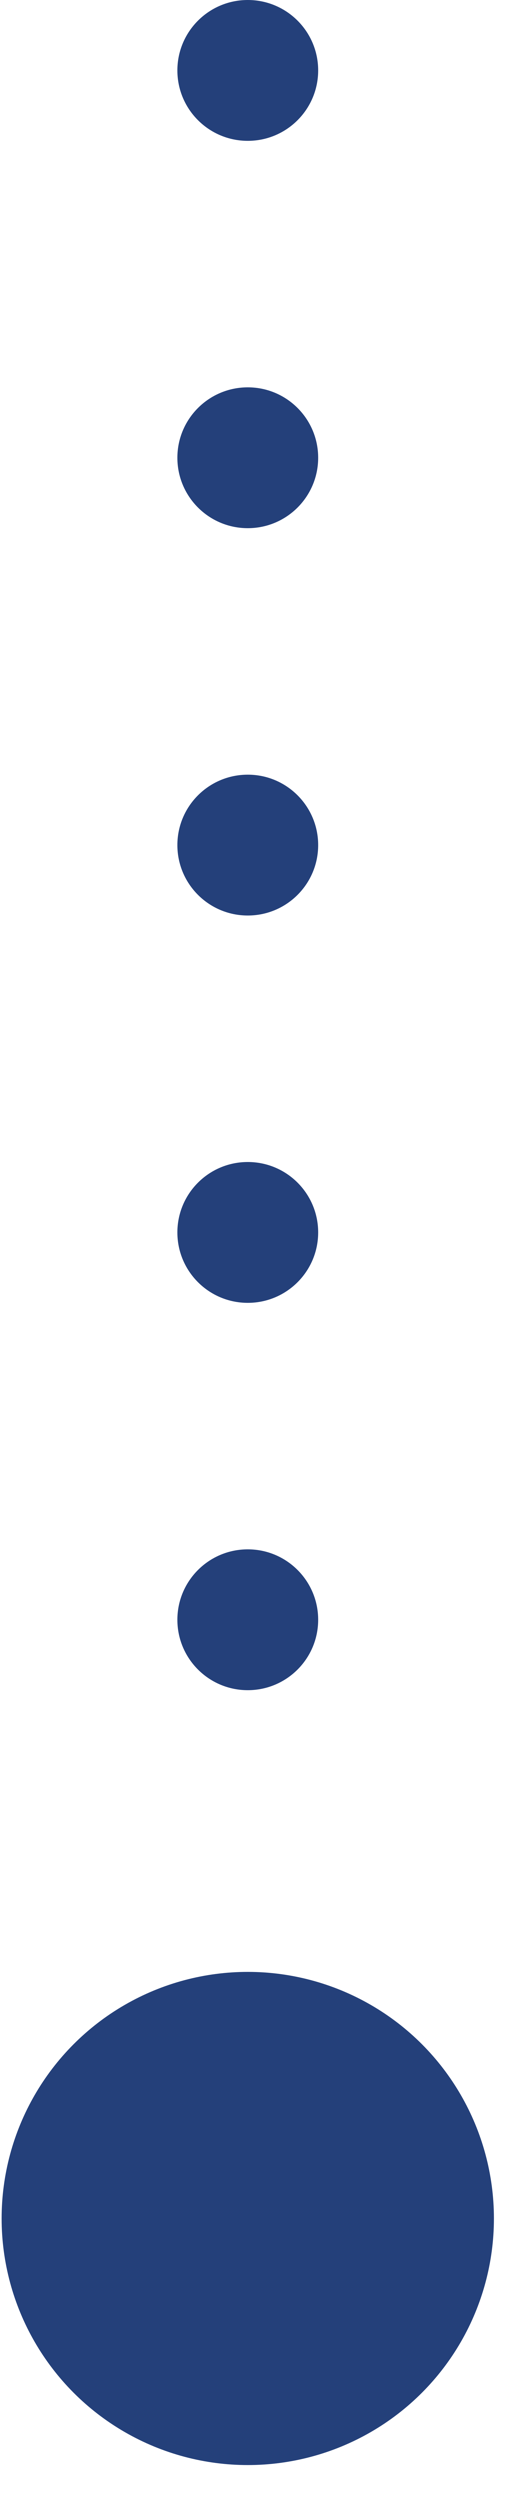 <svg width="15" height="71" viewBox="0 0 15 71" fill="none" xmlns="http://www.w3.org/2000/svg">
<circle cx="7.039" cy="2" r="2" fill="#24407A"/>
<circle cx="7.039" cy="13" r="2" fill="#24407A"/>
<circle cx="7.039" cy="24" r="2" fill="#24407A"/>
<circle cx="7.039" cy="35" r="2" fill="#24407A"/>
<circle cx="7.039" cy="46" r="2" fill="#24407A"/>
<ellipse cx="7.039" cy="63.003" rx="6.993" ry="7.003" fill="#24407A"/>
</svg>

